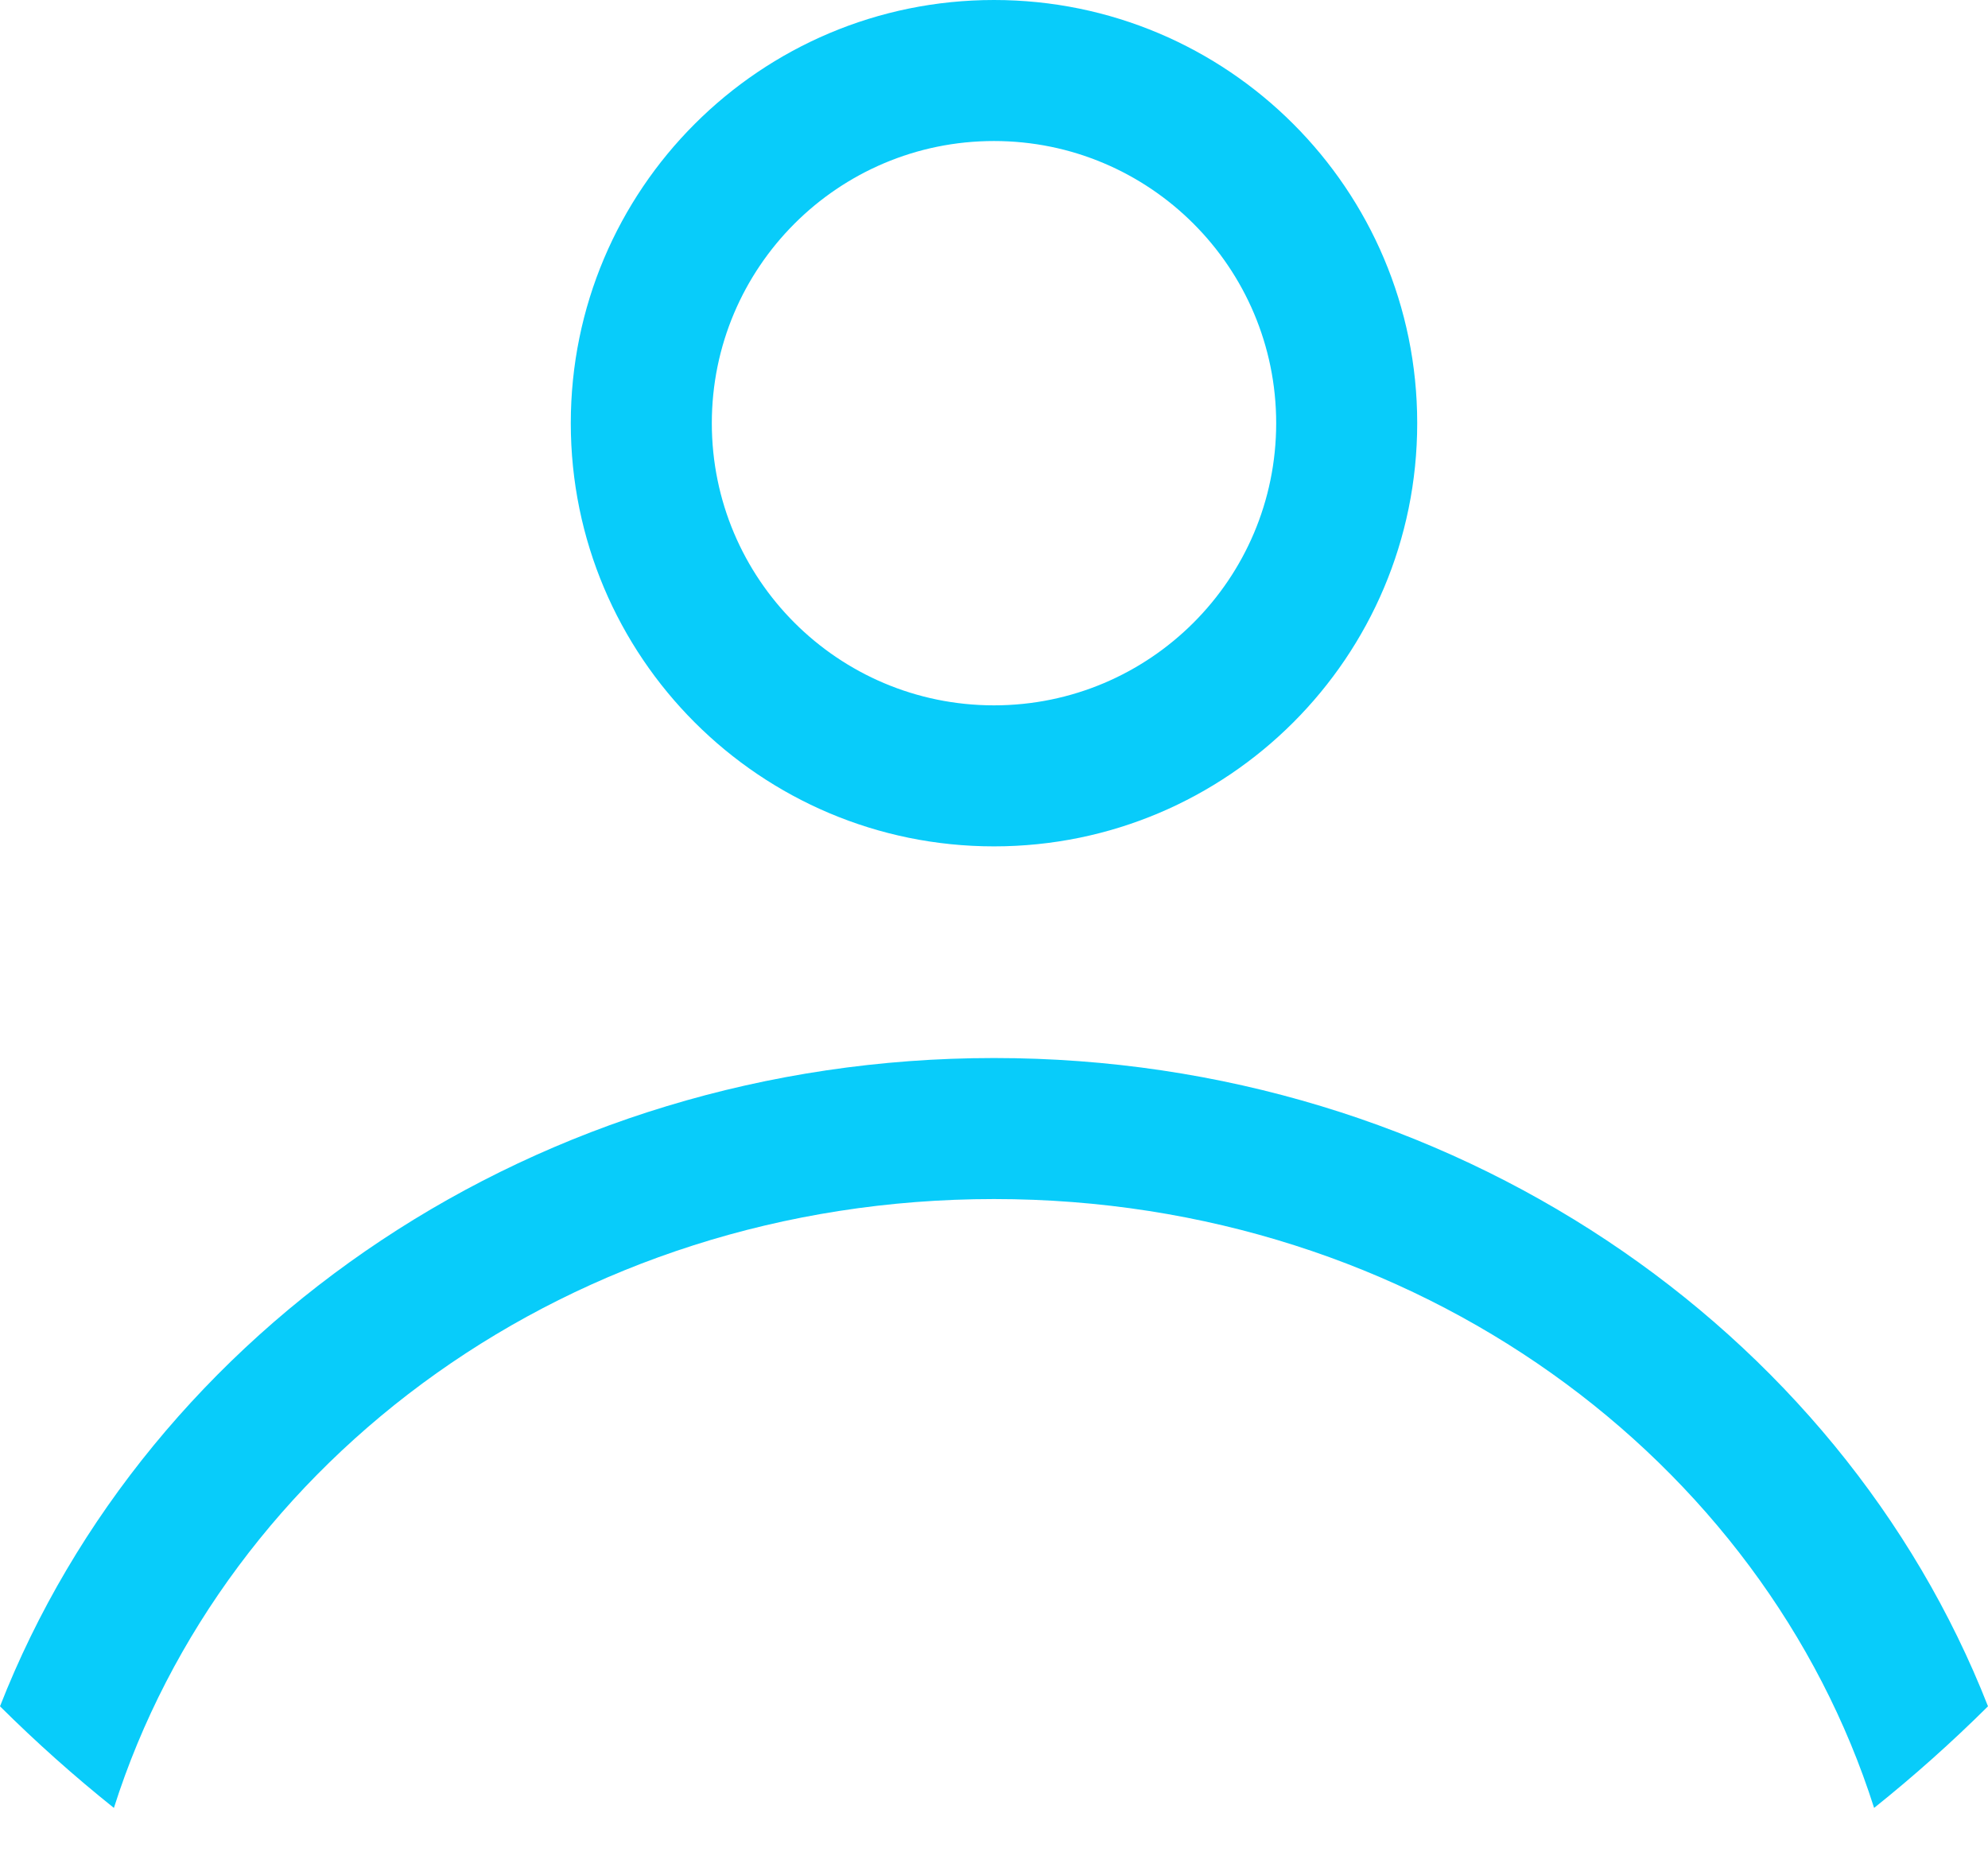 <svg width="17" height="16" viewBox="0 0 17 16" fill="none" xmlns="http://www.w3.org/2000/svg">
<path fill-rule="evenodd" clip-rule="evenodd" d="M12.119 3.619C12.119 5.618 10.499 7.238 8.5 7.238C6.501 7.238 4.881 5.618 4.881 3.619C4.881 1.62 6.501 0 8.5 0C10.499 0 12.119 1.62 12.119 3.619ZM10.913 3.619C10.913 4.952 9.832 6.032 8.5 6.032C7.167 6.032 6.087 4.952 6.087 3.619C6.087 2.287 7.167 1.206 8.5 1.206C9.832 1.206 10.913 2.287 10.913 3.619Z" fill="#08CCFA"/>
<path d="M8.5 9.048C4.595 9.048 1.267 11.357 0 14.592C0.309 14.899 0.634 15.189 0.974 15.461C1.918 12.49 4.879 10.254 8.5 10.254C12.121 10.254 15.082 12.49 16.026 15.461C16.366 15.189 16.691 14.899 17 14.592C15.732 11.357 12.405 9.048 8.5 9.048Z" fill="#08CCFA"/>
</svg>
